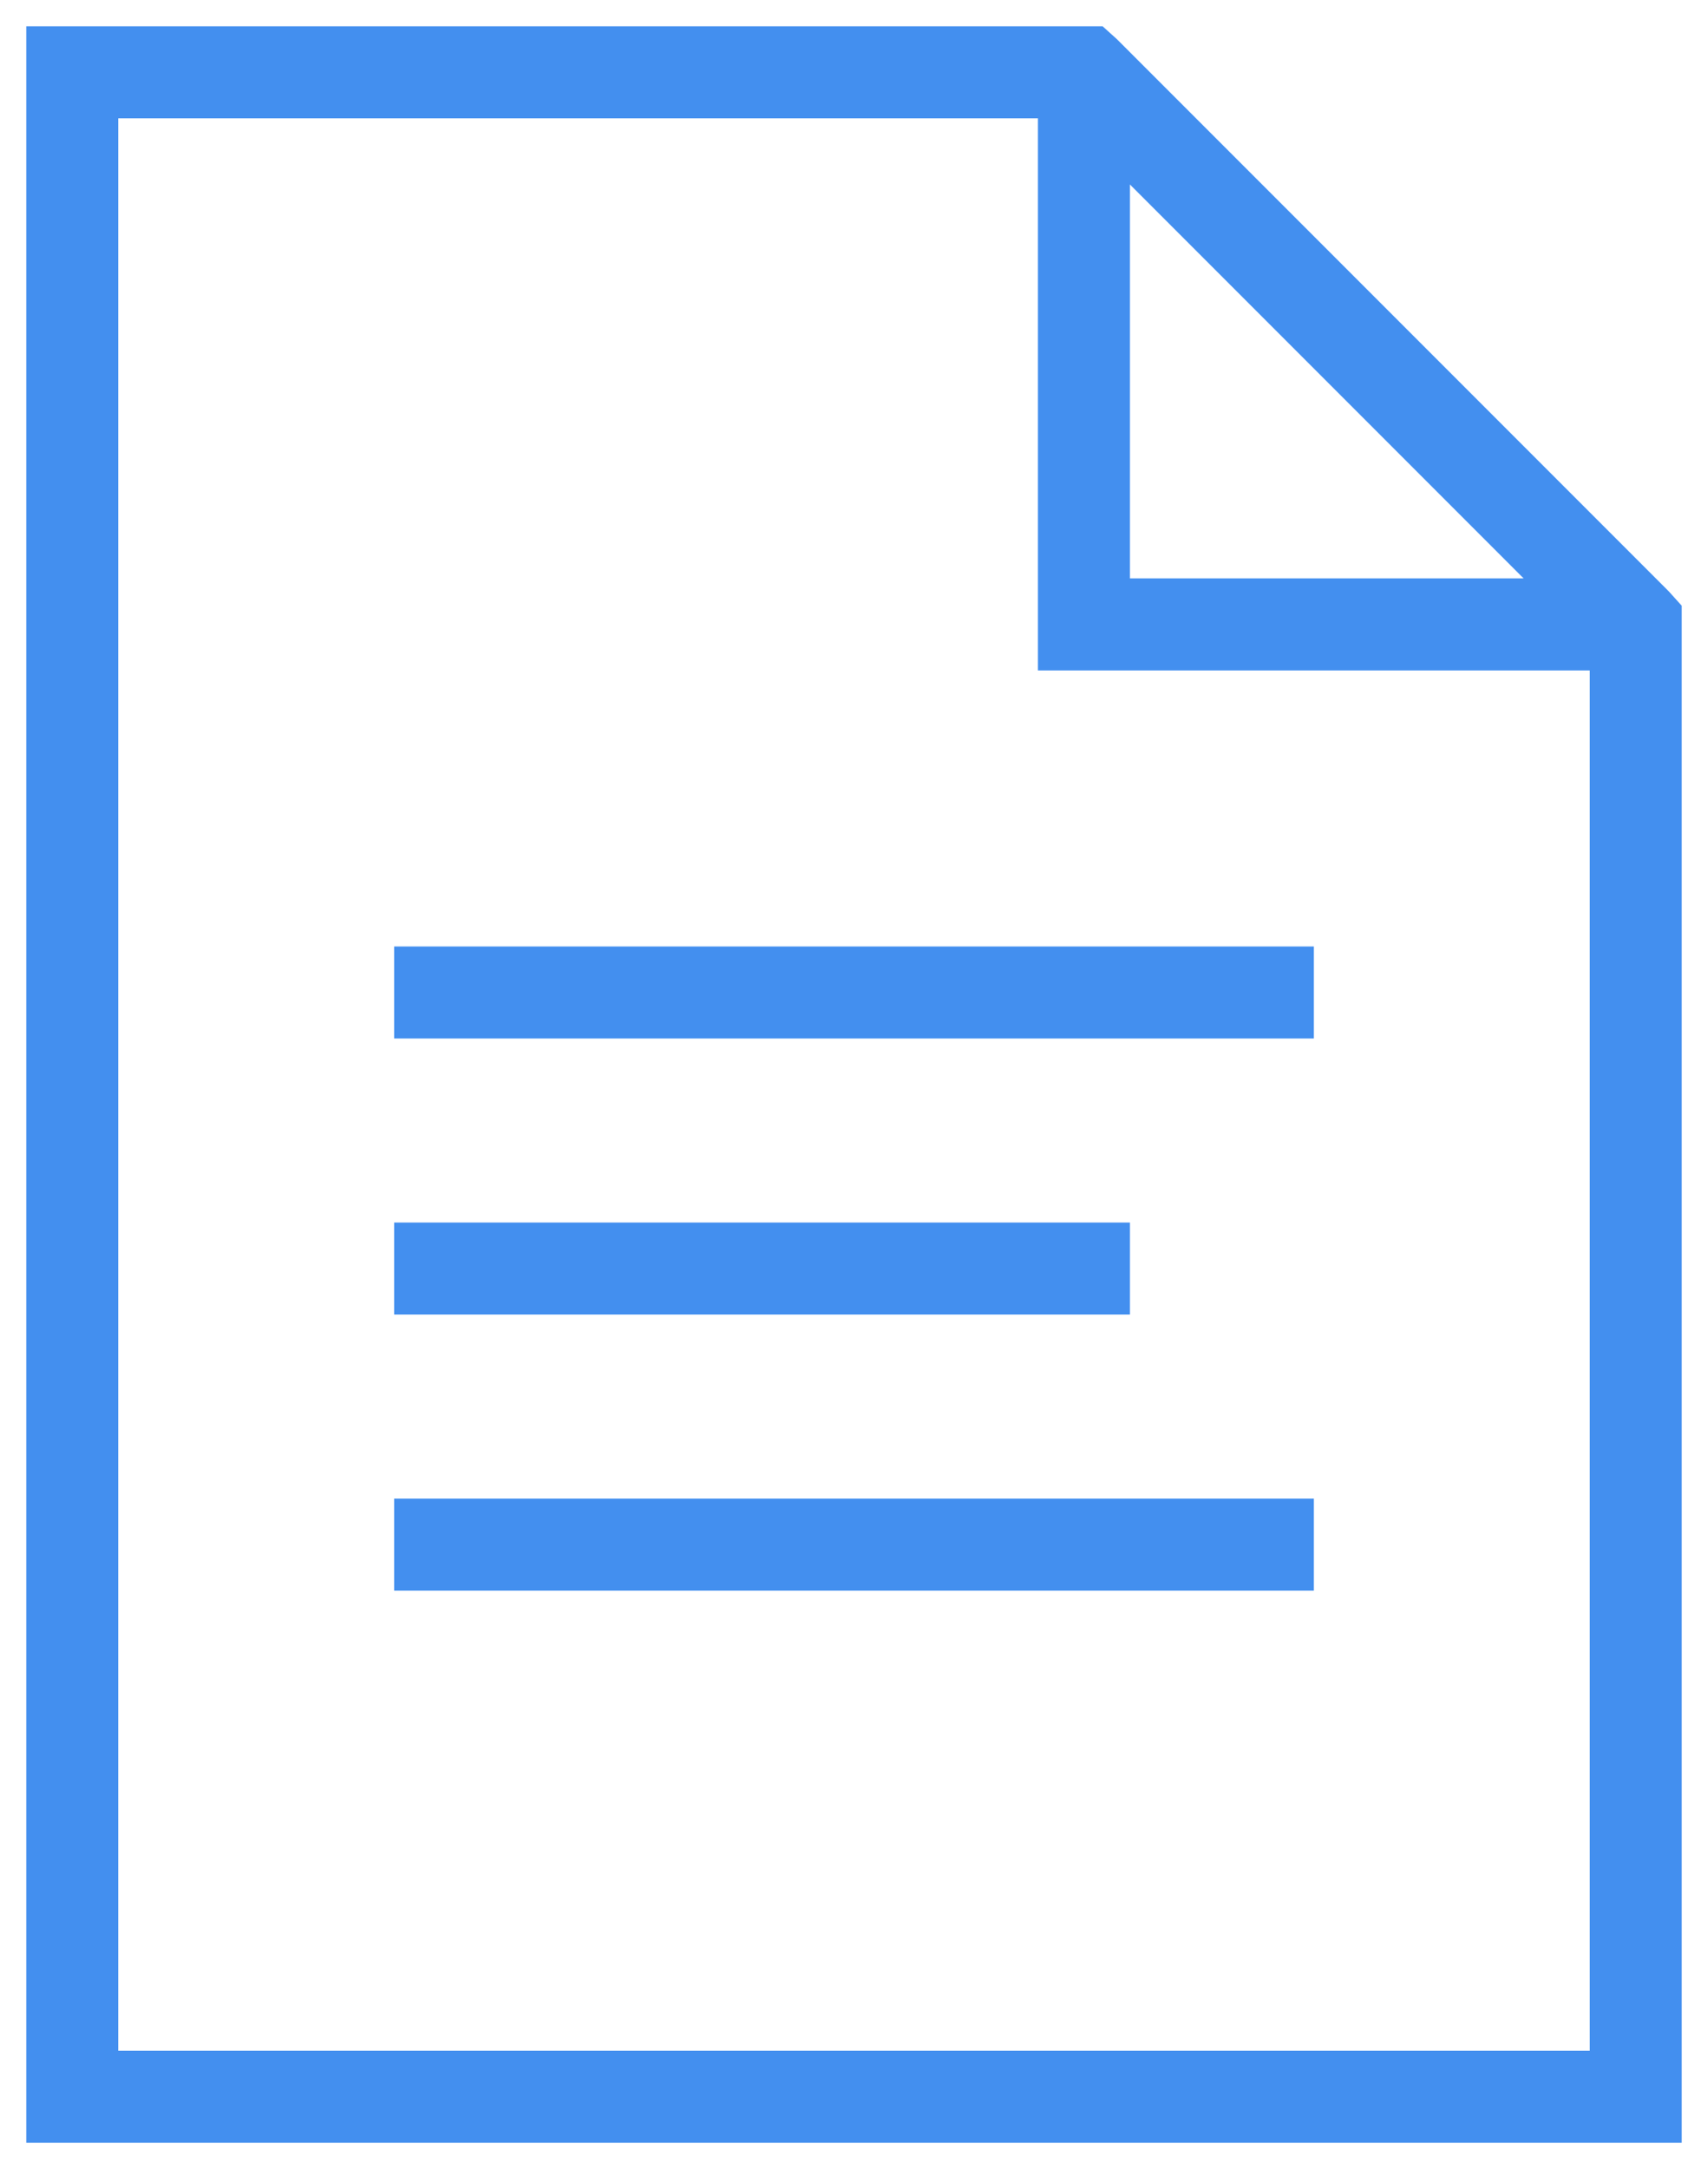 <svg width="52" height="66" viewBox="0 0 52 66" fill="none" xmlns="http://www.w3.org/2000/svg">
<path d="M0.8 0.8V65.2H51.2V18.431L50.806 17.994L34.006 1.194L33.569 0.8H0.8ZM3.6 3.6H31.6V20.4H48.4V62.4H3.6V3.6ZM34.4 5.613L46.387 17.6H34.4V5.613ZM12 28.8V31.6H40V28.8H12ZM12 37.2V40H34.4V37.2H12ZM12 45.6V48.4H40V45.6H12Z" fill="#438FEF"/>
</svg>

